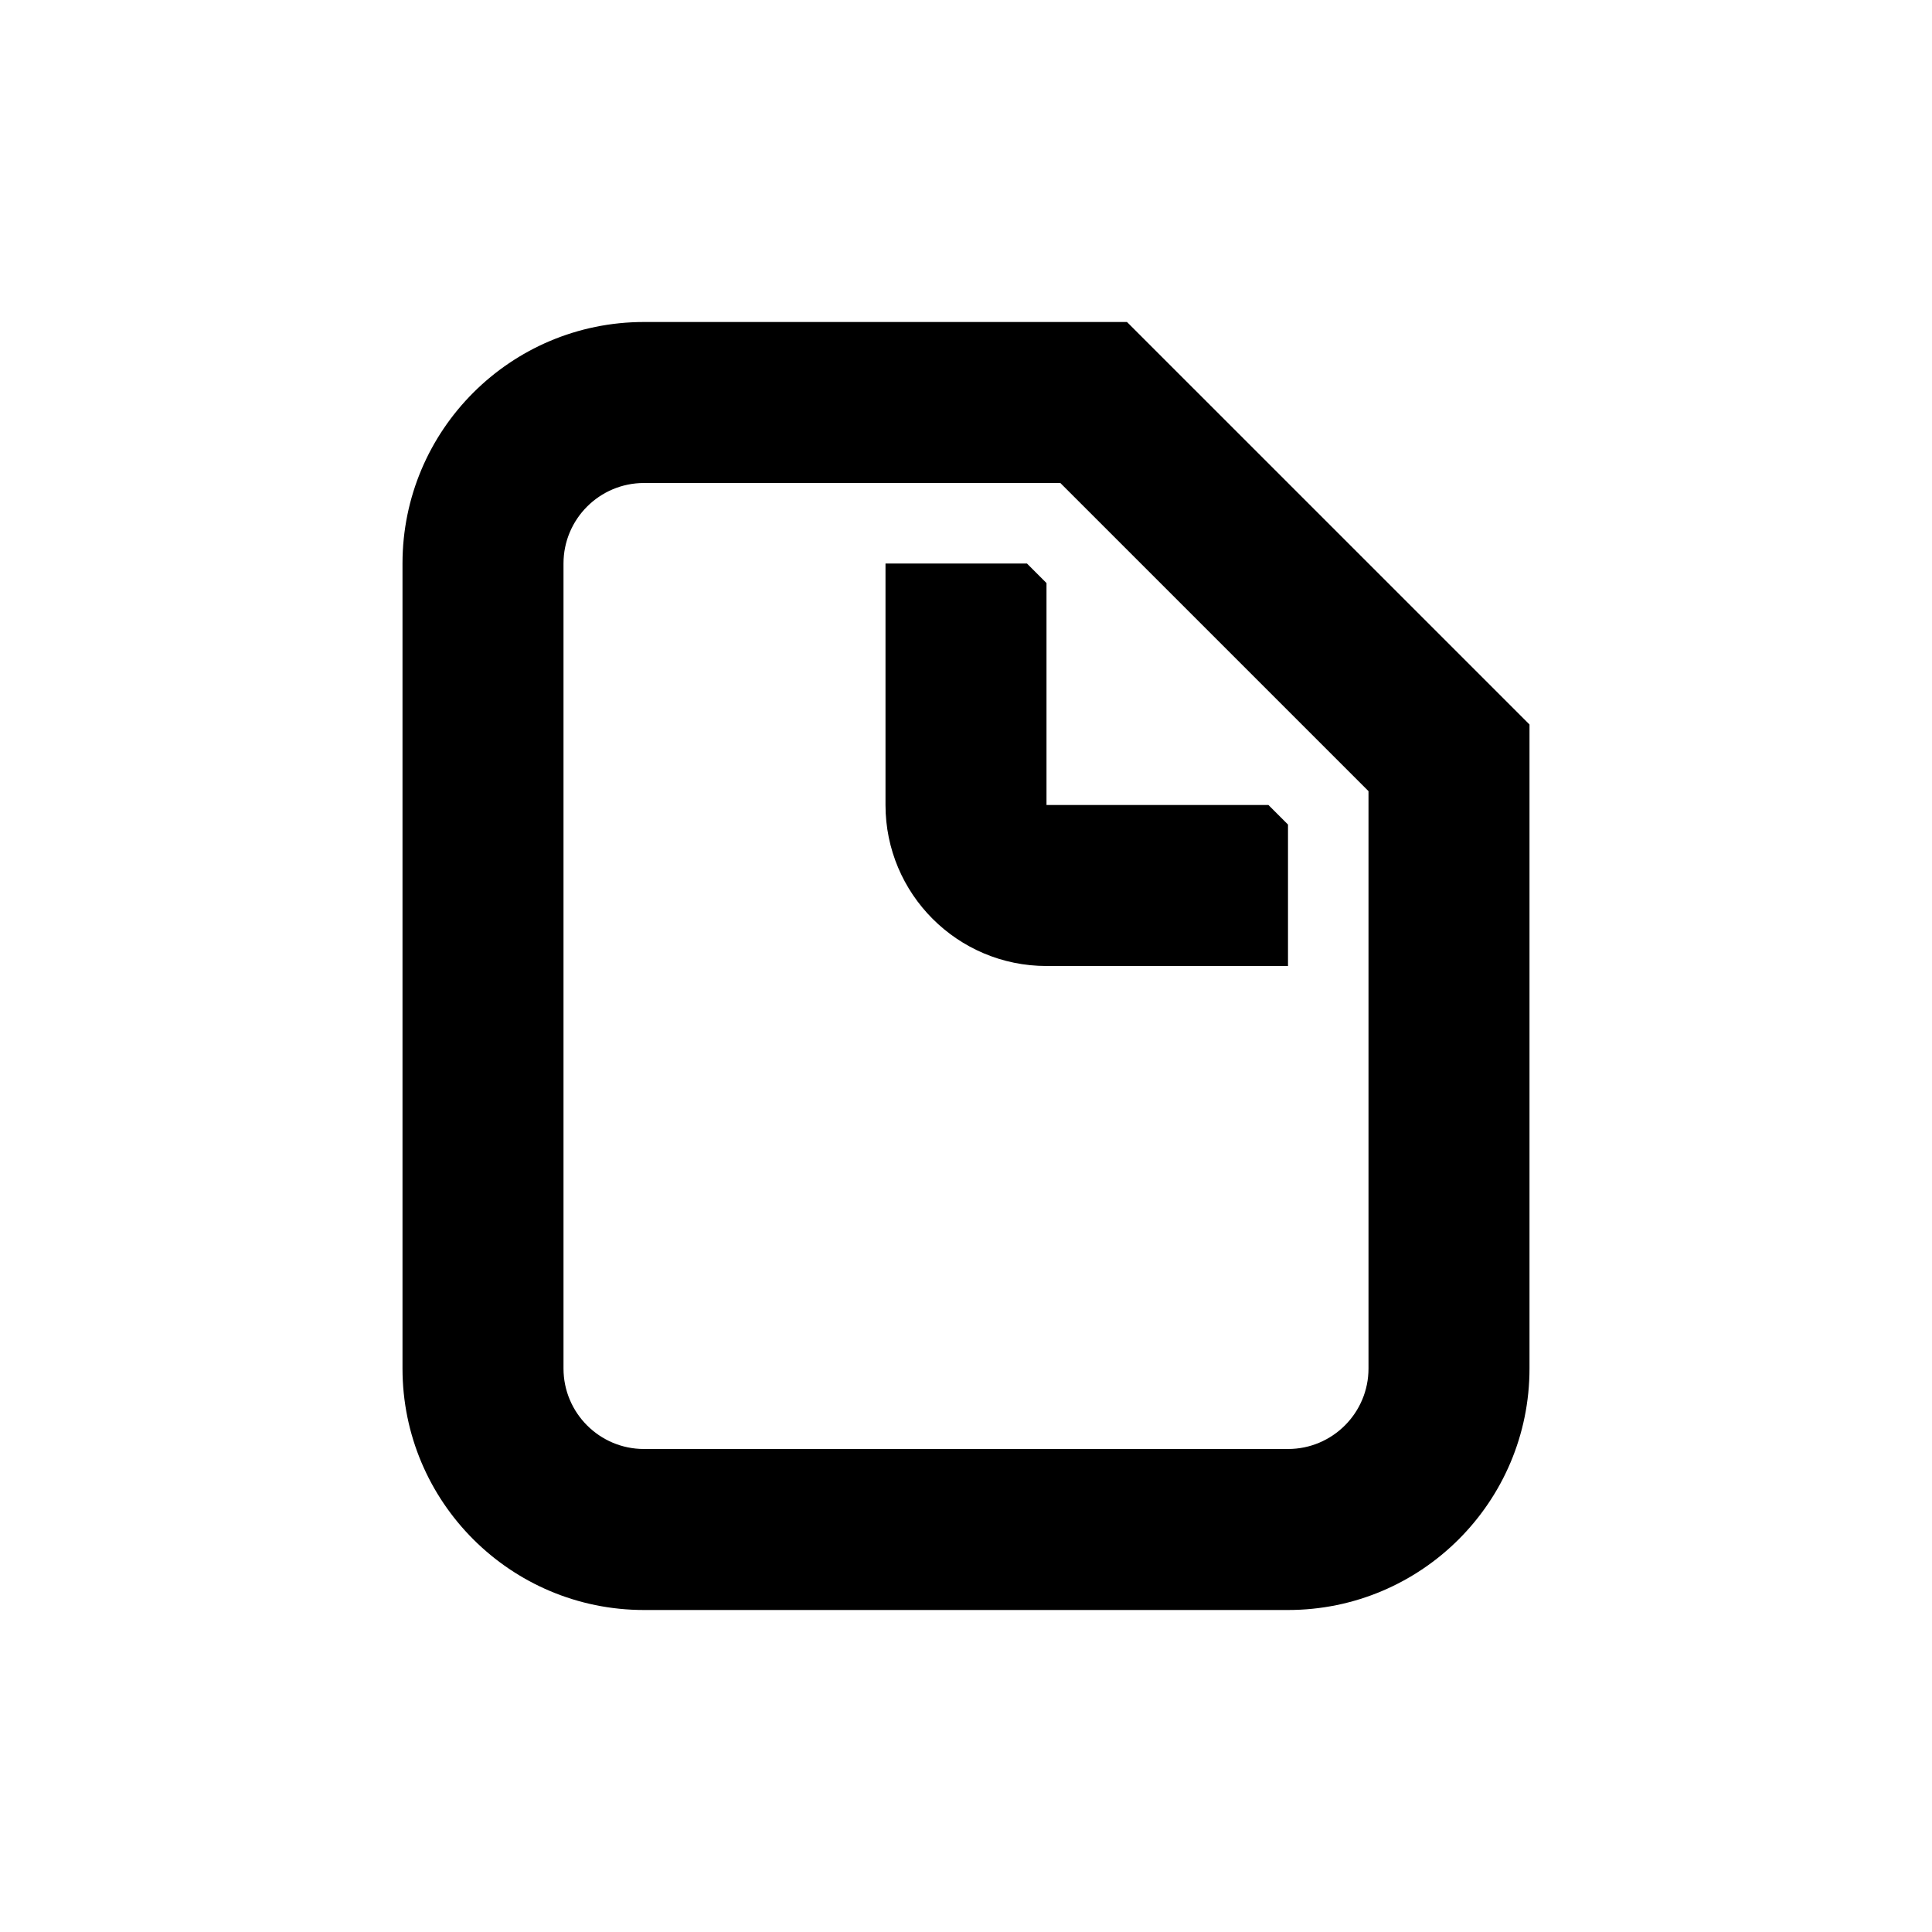 <svg width="24" height="24" viewBox="0 0 24 24" fill="currentColor" xmlns="http://www.w3.org/2000/svg">
<path d="M13 7.243V10L15.757 10L16 10.243V12L13 12C11.895 12 11 11.105 11 10L11 7L12.757 7L13 7.243Z" />
<path fill-rule="evenodd" clip-rule="evenodd" d="M19 17L19 9L14 4L8 4C6.343 4 5 5.343 5 7L5 17C5 18.657 6.343 20 8 20H16C17.657 20 19 18.657 19 17ZM8 6C7.448 6 7 6.448 7 7V17C7 17.552 7.448 18 8 18L16 18C16.552 18 17 17.552 17 17L17 9.828L13.172 6L8 6Z" />
</svg>
